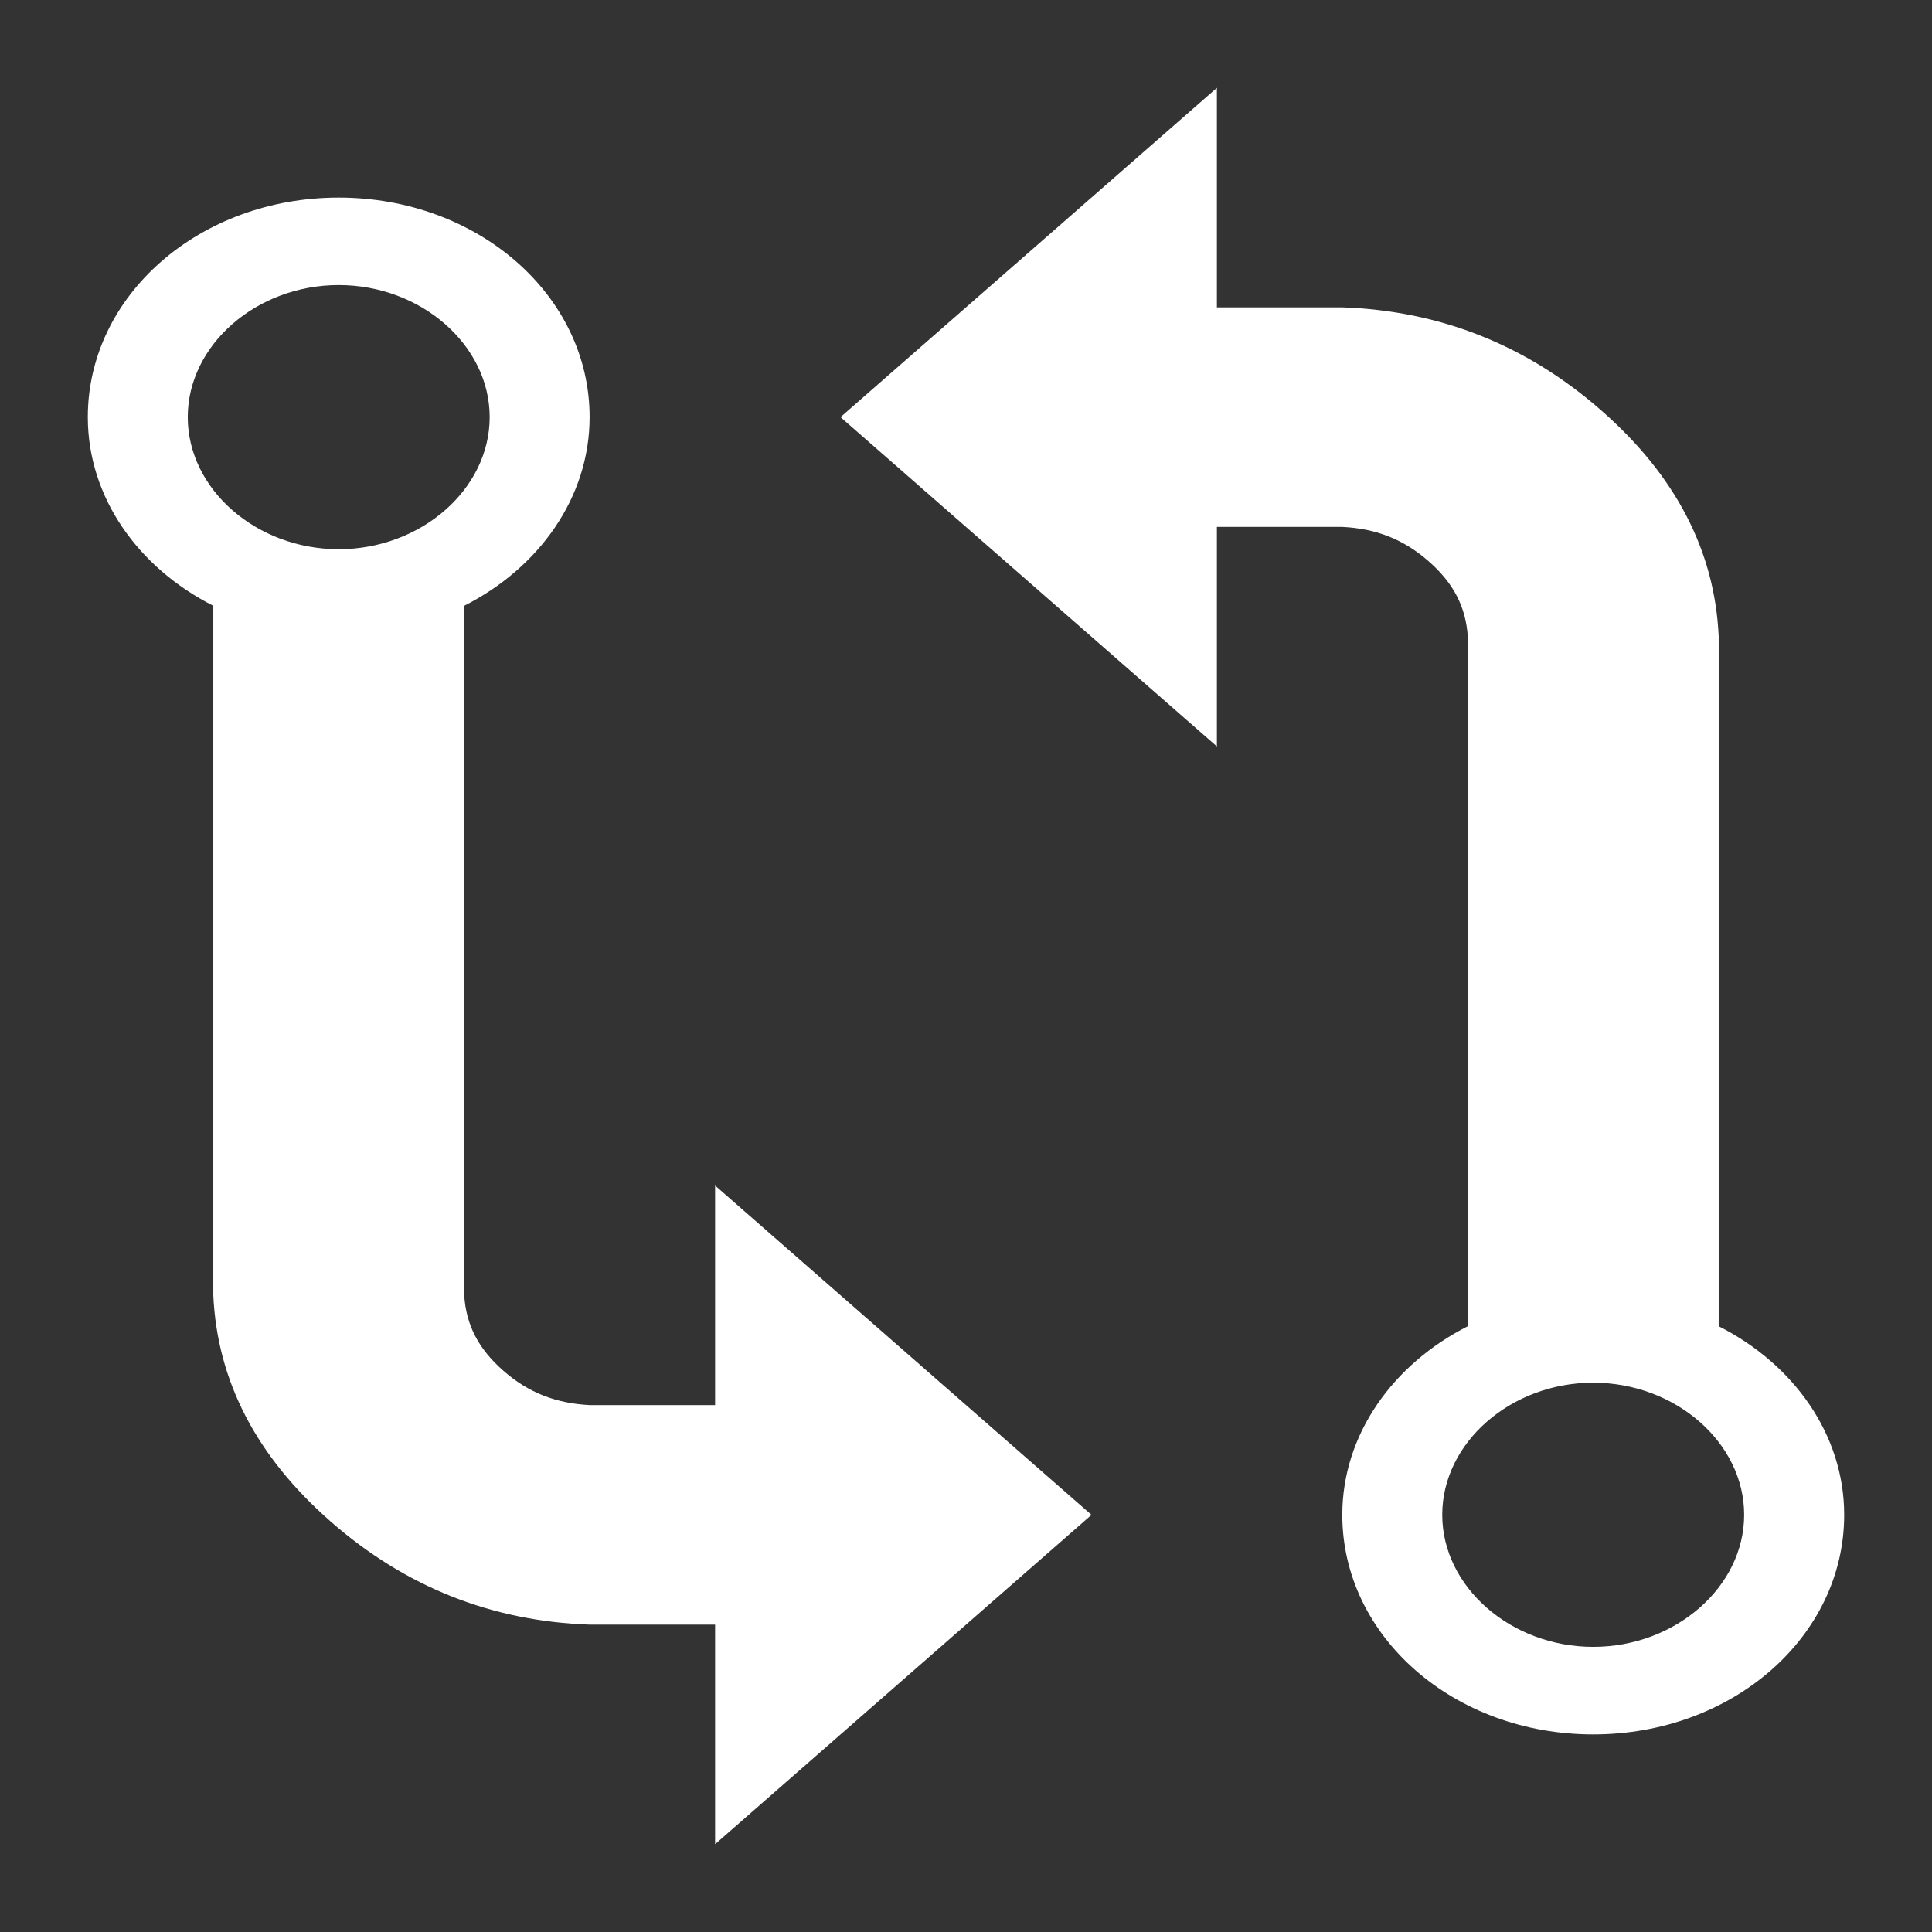 <?xml version="1.0" encoding="UTF-8" standalone="no"?>
<svg
   xmlns:dc="http://purl.org/dc/elements/1.1/"
   xmlns:cc="http://creativecommons.org/ns#"
   xmlns:rdf="http://www.w3.org/1999/02/22-rdf-syntax-ns#"
   xmlns:svg="http://www.w3.org/2000/svg"
   xmlns="http://www.w3.org/2000/svg"
   xmlns:sodipodi="http://sodipodi.sourceforge.net/DTD/sodipodi-0.dtd"
   xmlns:inkscape="http://www.inkscape.org/namespaces/inkscape"
   height="22"
   width="22"
   id="svg2"
   version="1.1"
   inkscape:version="0.92.3 (2405546, 2018-03-11)"
   sodipodi:docname="git-compare.svg">
  <rect width="100%" height="100%" fill="#333333" stroke="none"/>
  <defs
     id="defs8" />
  <sodipodi:namedview
     pagecolor="#ffffff"
     bordercolor="#666666"
     borderopacity="1"
     objecttolerance="10"
     gridtolerance="10"
     guidetolerance="10"
     inkscape:pageopacity="0"
     inkscape:pageshadow="2"
     inkscape:window-width="3200"
     inkscape:window-height="1671"
     id="namedview6"
     showgrid="false"
     inkscape:zoom="20.85965"
     inkscape:cx="11"
     inkscape:cy="11"
     inkscape:window-x="0"
     inkscape:window-y="55"
     inkscape:window-maximized="1"
     inkscape:current-layer="svg2"
     inkscape:pagecheckerboard="true"
     fit-margin-top="1"
     fit-margin-left="1"
     fit-margin-right="1"
     fit-margin-bottom="1"
     inkscape:showpageshadow="false" />
  <path
     d="M 8.143,16 H 6.714 C 6.335,15.98 6.022,15.863 5.732,15.609 5.442,15.355 5.308,15.082 5.286,14.75 V 6.898 C 6.134,6.469 6.714,5.668 6.714,4.75 6.714,3.363 5.442,2.25 3.857,2.25 2.272,2.25 1,3.363 1,4.75 c 0,0.918 0.58,1.719 1.429,2.148 0,2.168 0,7.852 0,7.852 0.045,0.977 0.491,1.836 1.339,2.578 0.848,0.742 1.83,1.133 2.946,1.172 0,0 1.451,0 1.429,0 V 21 L 12.429,17.25 8.143,13.5 Z M 3.857,3.246 c 0.938,0 1.719,0.684 1.719,1.504 0,0.82 -0.781,1.504 -1.719,1.504 -0.938,0 -1.719,-0.684 -1.719,-1.504 0,-0.82 0.781,-1.504 1.719,-1.504 z m 15.714,11.855 c 0,-2.168 0,-7.852 0,-7.852 C 19.527,6.273 19.08,5.414 18.232,4.672 17.384,3.93 16.402,3.539 15.286,3.5 c 0,0 -1.451,0 -1.429,0 V 1 L 9.571,4.75 13.857,8.5 V 6 h 1.429 c 0.379,0.019 0.692,0.137 0.982,0.391 0.29,0.254 0.424,0.527 0.446,0.859 v 7.852 c -0.848,0.43 -1.429,1.23 -1.429,2.148 0,1.387 1.272,2.5 2.857,2.5 C 19.728,19.75 21,18.637 21,17.25 21,16.332 20.42,15.531 19.571,15.102 Z m -1.429,3.652 c -0.938,0 -1.719,-0.684 -1.719,-1.504 0,-0.82 0.781,-1.504 1.719,-1.504 0.938,0 1.719,0.684 1.719,1.504 0,0.82 -0.781,1.504 -1.719,1.504 z"
     id="path4"
     style="fill:#ffffff;fill-opacity:1;stroke-width:0.021"
     inkscape:connector-curvature="0" />
</svg>
